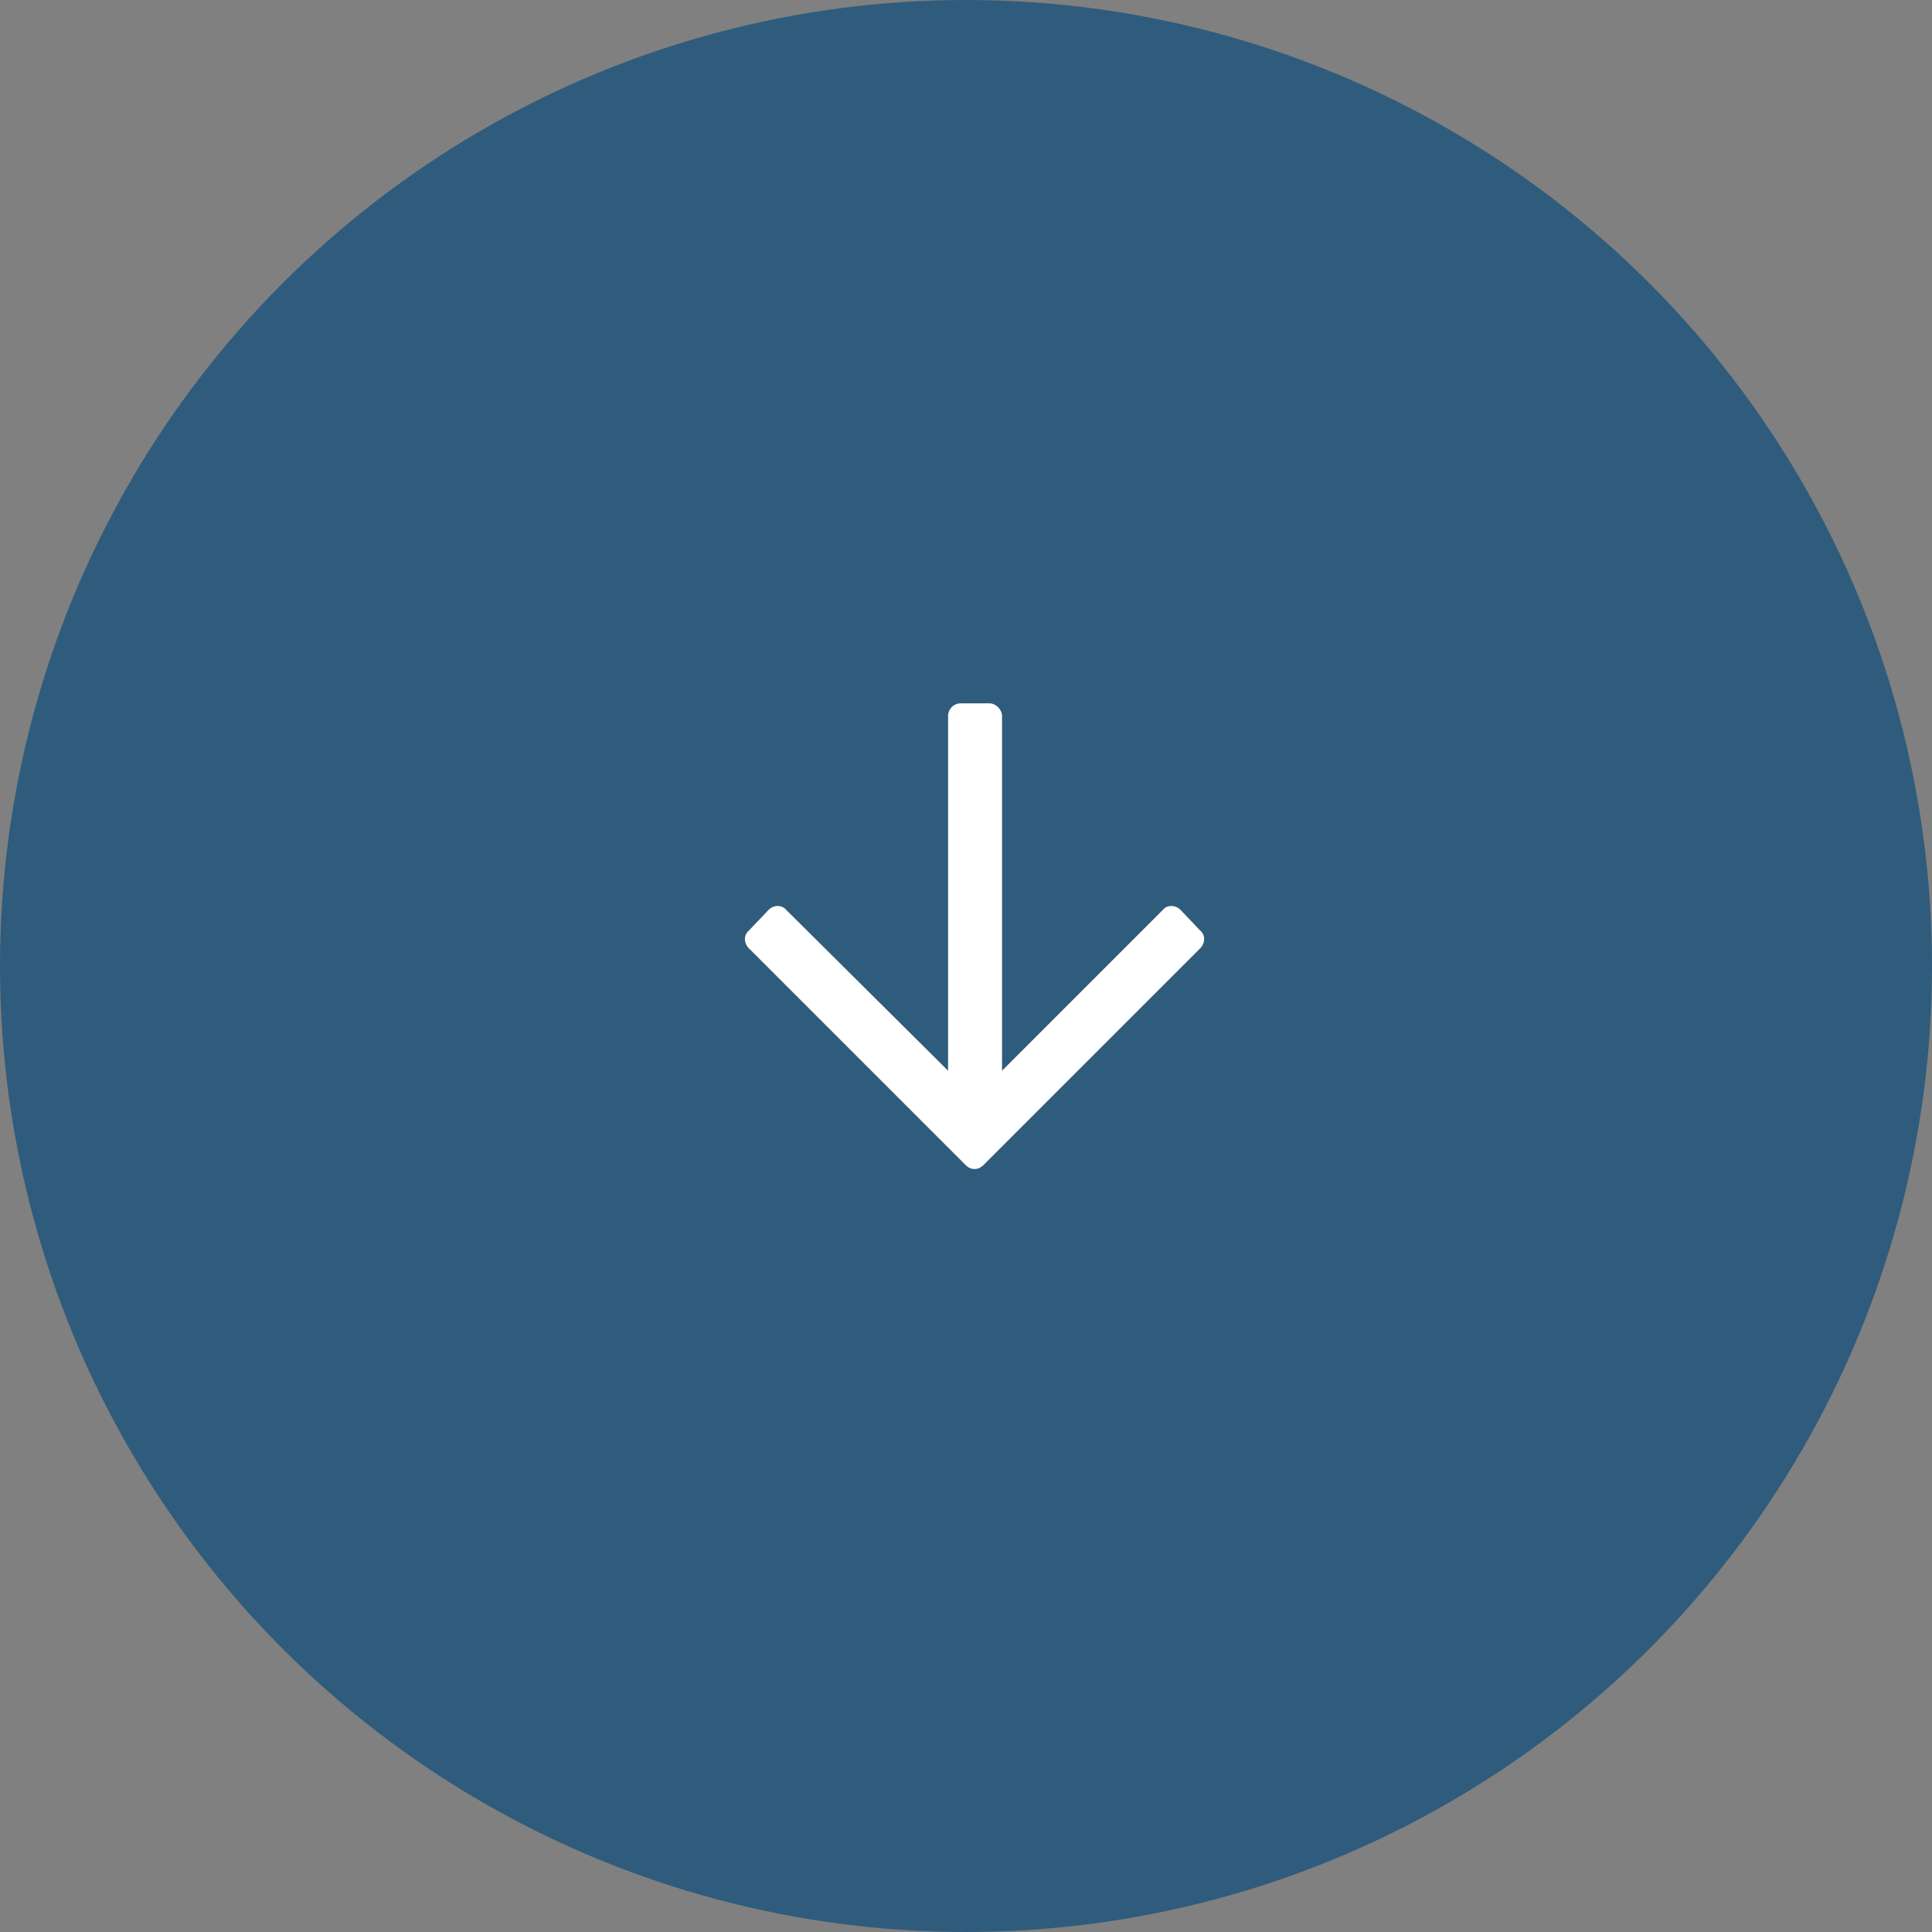 <svg width="80" height="80" viewBox="0 0 80 80" fill="none" xmlns="http://www.w3.org/2000/svg">
<rect x="0" y="0" width="80" height="80" fill="#808080" stroke="none"/>
<circle cx="40" cy="40" r="40" fill="#2F5C7C"/>
<path d="M49.699 38.535L48.883 37.676C48.668 37.461 48.324 37.461 48.152 37.676L41.492 44.336V29.641C41.492 29.383 41.234 29.125 40.977 29.125H39.773C39.473 29.125 39.258 29.383 39.258 29.641V44.336L32.555 37.676C32.383 37.461 32.039 37.461 31.824 37.676L31.008 38.535C30.793 38.707 30.793 39.051 31.008 39.266L39.988 48.246C40.203 48.461 40.504 48.461 40.719 48.246L49.699 39.266C49.914 39.051 49.914 38.707 49.699 38.535Z" fill="white"/>
</svg>
